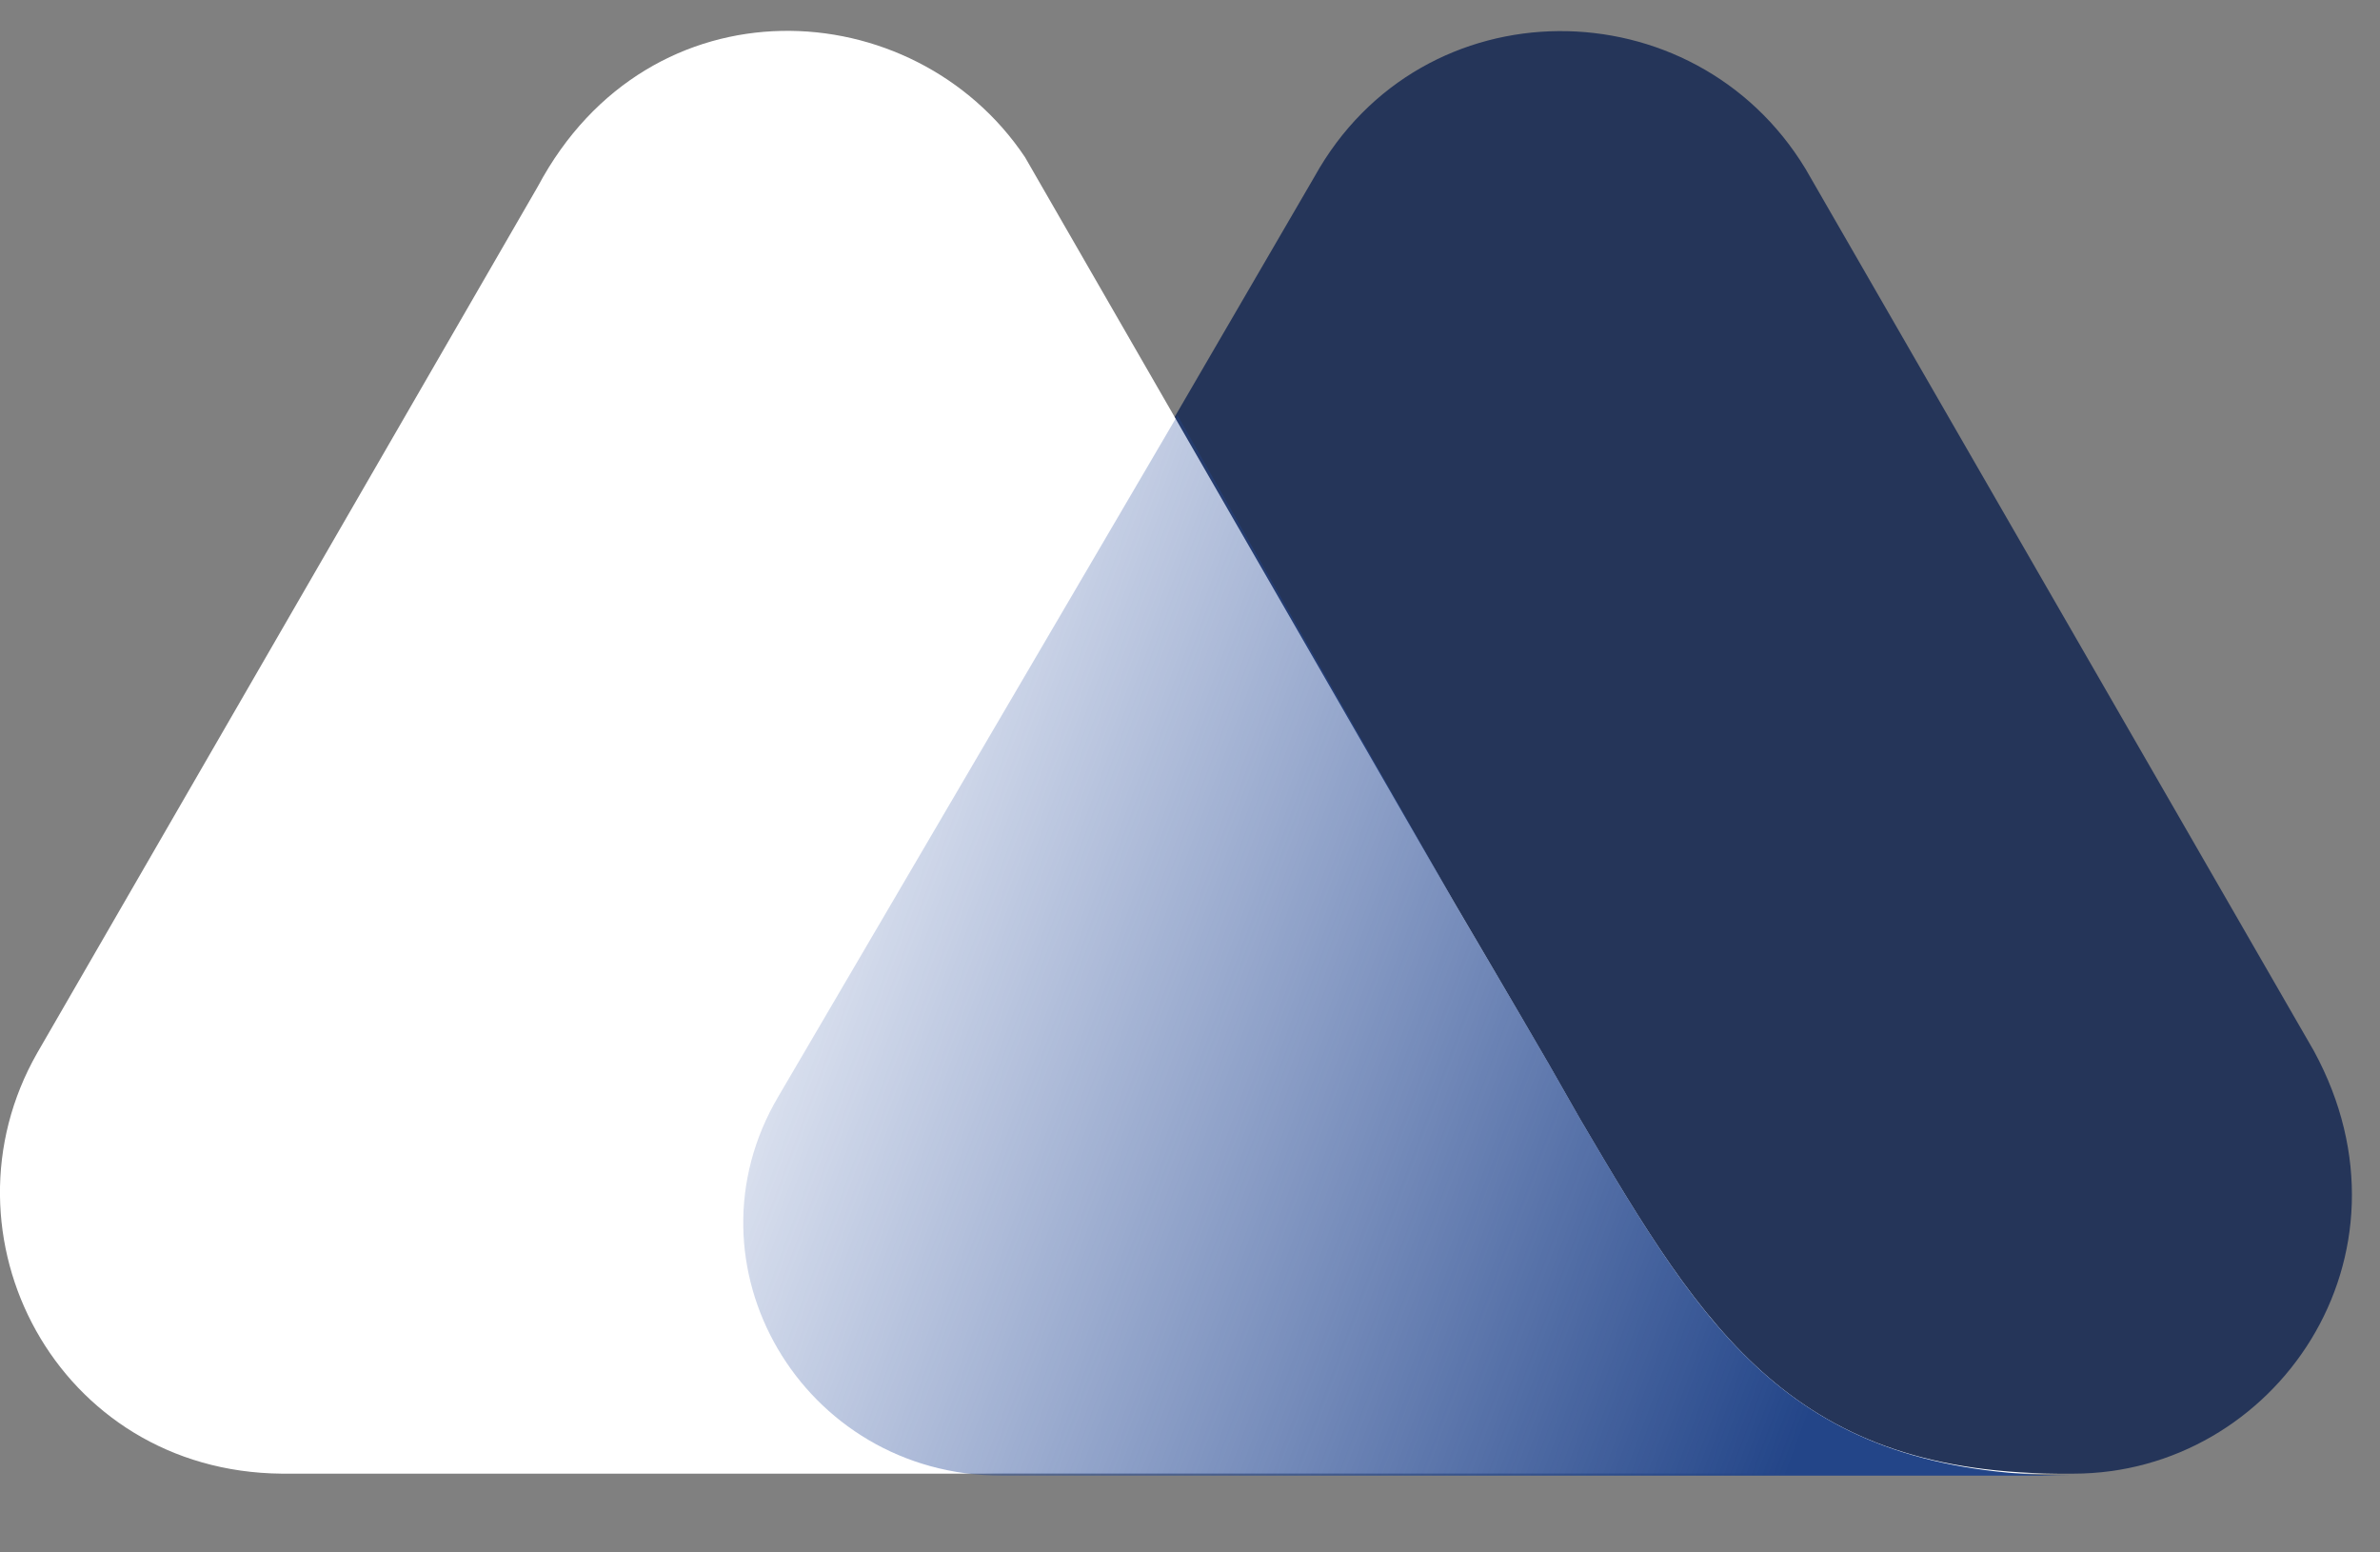<svg width="23" height="15" viewBox="0 0 23 15" fill="none" xmlns="http://www.w3.org/2000/svg">
<rect x="0" y="0" width="23" height="15" fill="#808080" stroke="none"/>
<path d="M22.362 10.156L17.448 1.631C16.37 -0.146 13.743 -0.165 12.703 1.707L7.543 10.572C6.579 12.198 7.769 14.239 9.697 14.239H20.037C21.984 14.239 23.44 12.141 22.362 10.156Z" fill="#253559"/>
<path d="M15.273 10.818L14.971 10.288C14.687 9.797 14.064 8.738 14.064 8.738L9.905 1.518C8.828 -0.089 6.276 -0.221 5.198 1.801L0.359 10.175C-0.643 11.933 0.548 14.22 2.722 14.239H13.005H17.39H19.999C17.334 14.258 16.483 12.878 15.273 10.818Z" fill="white"/>
<path d="M15.274 10.818L14.972 10.288C14.688 9.797 14.064 8.738 14.064 8.738L11.38 4.013L7.524 10.591C6.56 12.216 7.751 14.258 9.679 14.258H12.987H17.372H20C17.316 14.239 16.484 12.878 15.274 10.818Z" fill="url(#paint0_linear_1064_920)"/>
<defs>
<linearGradient id="paint0_linear_1064_920" x1="6.152" y1="7.602" x2="18.098" y2="12.017" gradientUnits="userSpaceOnUse">
<stop stop-color="#264CA2" stop-opacity="0"/>
<stop offset="1" stop-color="#234588"/>
</linearGradient>
</defs>
</svg>
